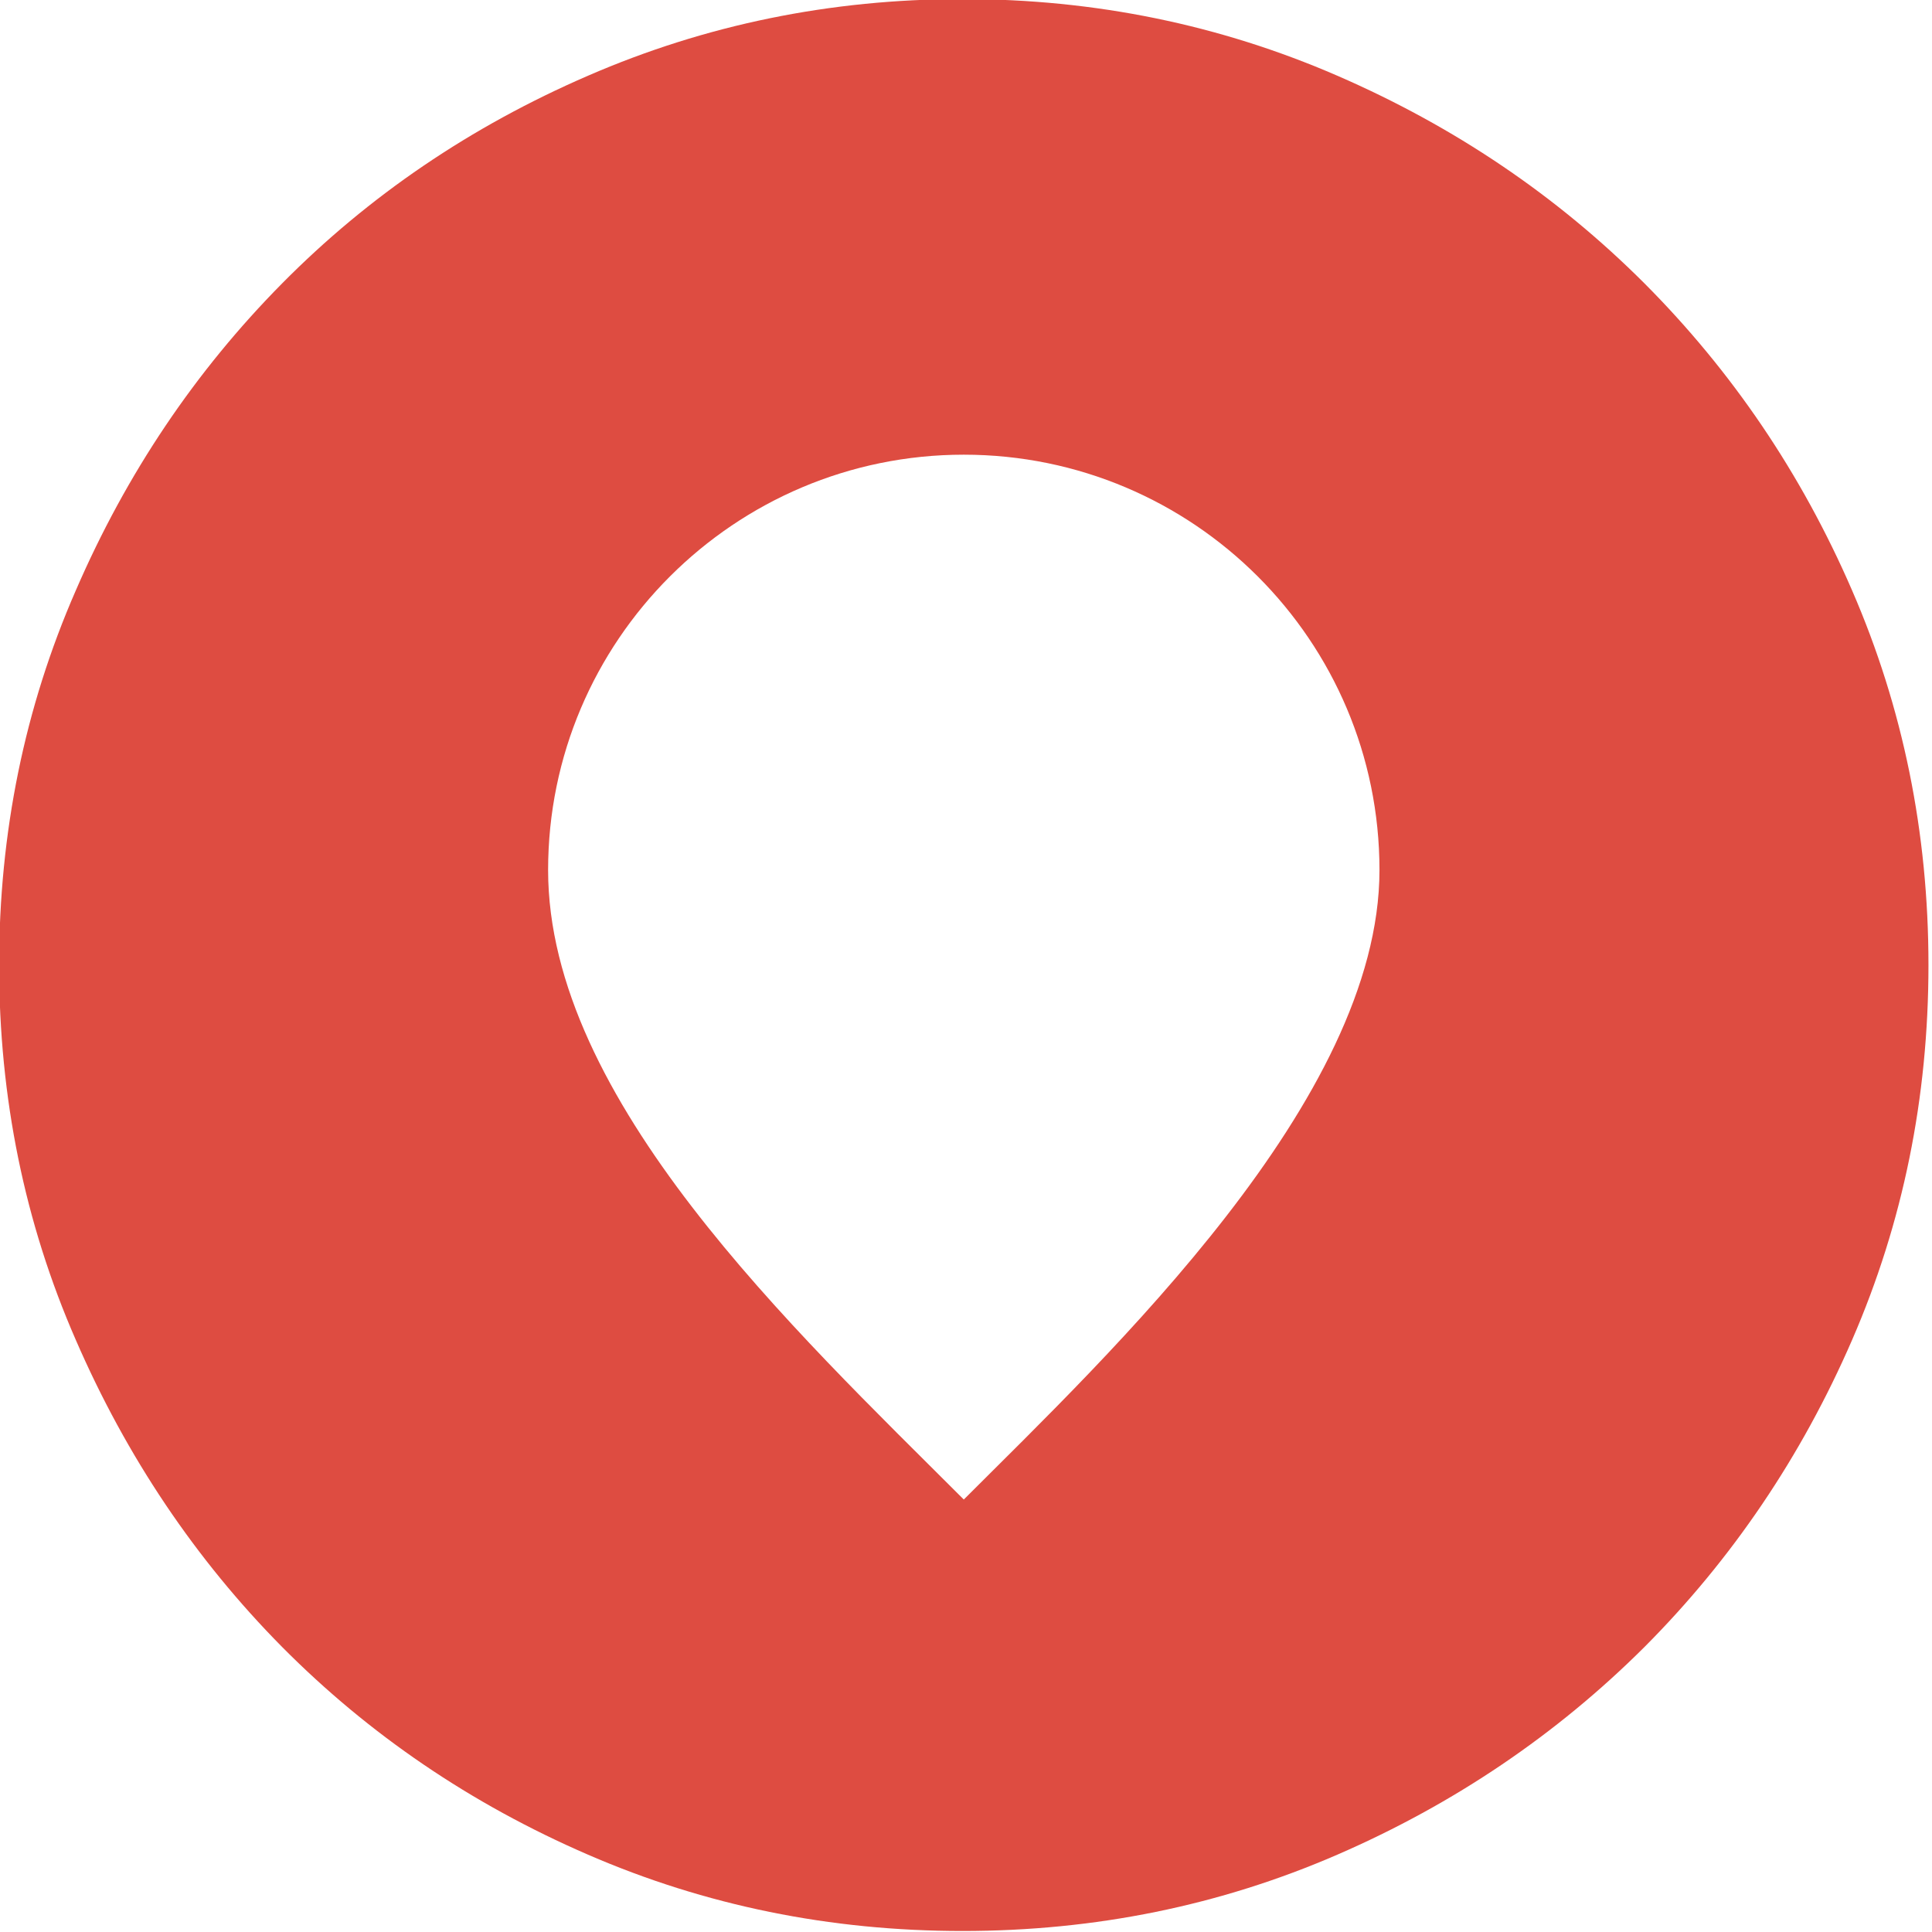<?xml version="1.0" encoding="UTF-8" standalone="no"?>
<!DOCTYPE svg PUBLIC "-//W3C//DTD SVG 1.1//EN" "http://www.w3.org/Graphics/SVG/1.1/DTD/svg11.dtd">
<svg width="100%" height="100%" viewBox="0 0 50 50" version="1.1" xmlns="http://www.w3.org/2000/svg" xmlns:xlink="http://www.w3.org/1999/xlink" xml:space="preserve" xmlns:serif="http://www.serif.com/" style="fill-rule:evenodd;clip-rule:evenodd;stroke-linejoin:round;stroke-miterlimit:2;">
    <g transform="matrix(1,0,0,1,-496.578,-509.562)">
        <g transform="matrix(8.333,0,0,8.333,0,0)">
            <g transform="matrix(1,0,0,1,62.585,62.487)">
                <path d="M0,3.32C-0.529,2.791 -1.291,2.078 -1.291,1.365C-1.291,0.653 -0.712,0.075 0,0.075C0.713,0.075 1.291,0.653 1.291,1.365C1.291,2.078 0.452,2.868 0,3.32M2.759,0.497C2.601,0.132 2.385,-0.185 2.114,-0.457C1.842,-0.729 1.524,-0.944 1.16,-1.102C0.796,-1.26 0.408,-1.34 -0.004,-1.34C-0.415,-1.34 -0.803,-1.26 -1.167,-1.102C-1.532,-0.944 -1.848,-0.729 -2.117,-0.457C-2.386,-0.185 -2.6,0.132 -2.758,0.497C-2.917,0.861 -2.996,1.249 -2.996,1.66C-2.996,2.072 -2.917,2.46 -2.758,2.824C-2.6,3.188 -2.386,3.506 -2.117,3.778C-1.848,4.049 -1.532,4.265 -1.167,4.423C-0.803,4.581 -0.415,4.66 -0.004,4.66C0.408,4.66 0.796,4.581 1.16,4.423C1.524,4.265 1.842,4.049 2.114,3.778C2.385,3.506 2.601,3.188 2.759,2.824C2.917,2.46 2.996,2.072 2.996,1.66C2.996,1.249 2.917,0.861 2.759,0.497" style="fill:#de4c41;fill-rule:nonzero;"/>
            </g>
        </g>
    </g>
</svg>
